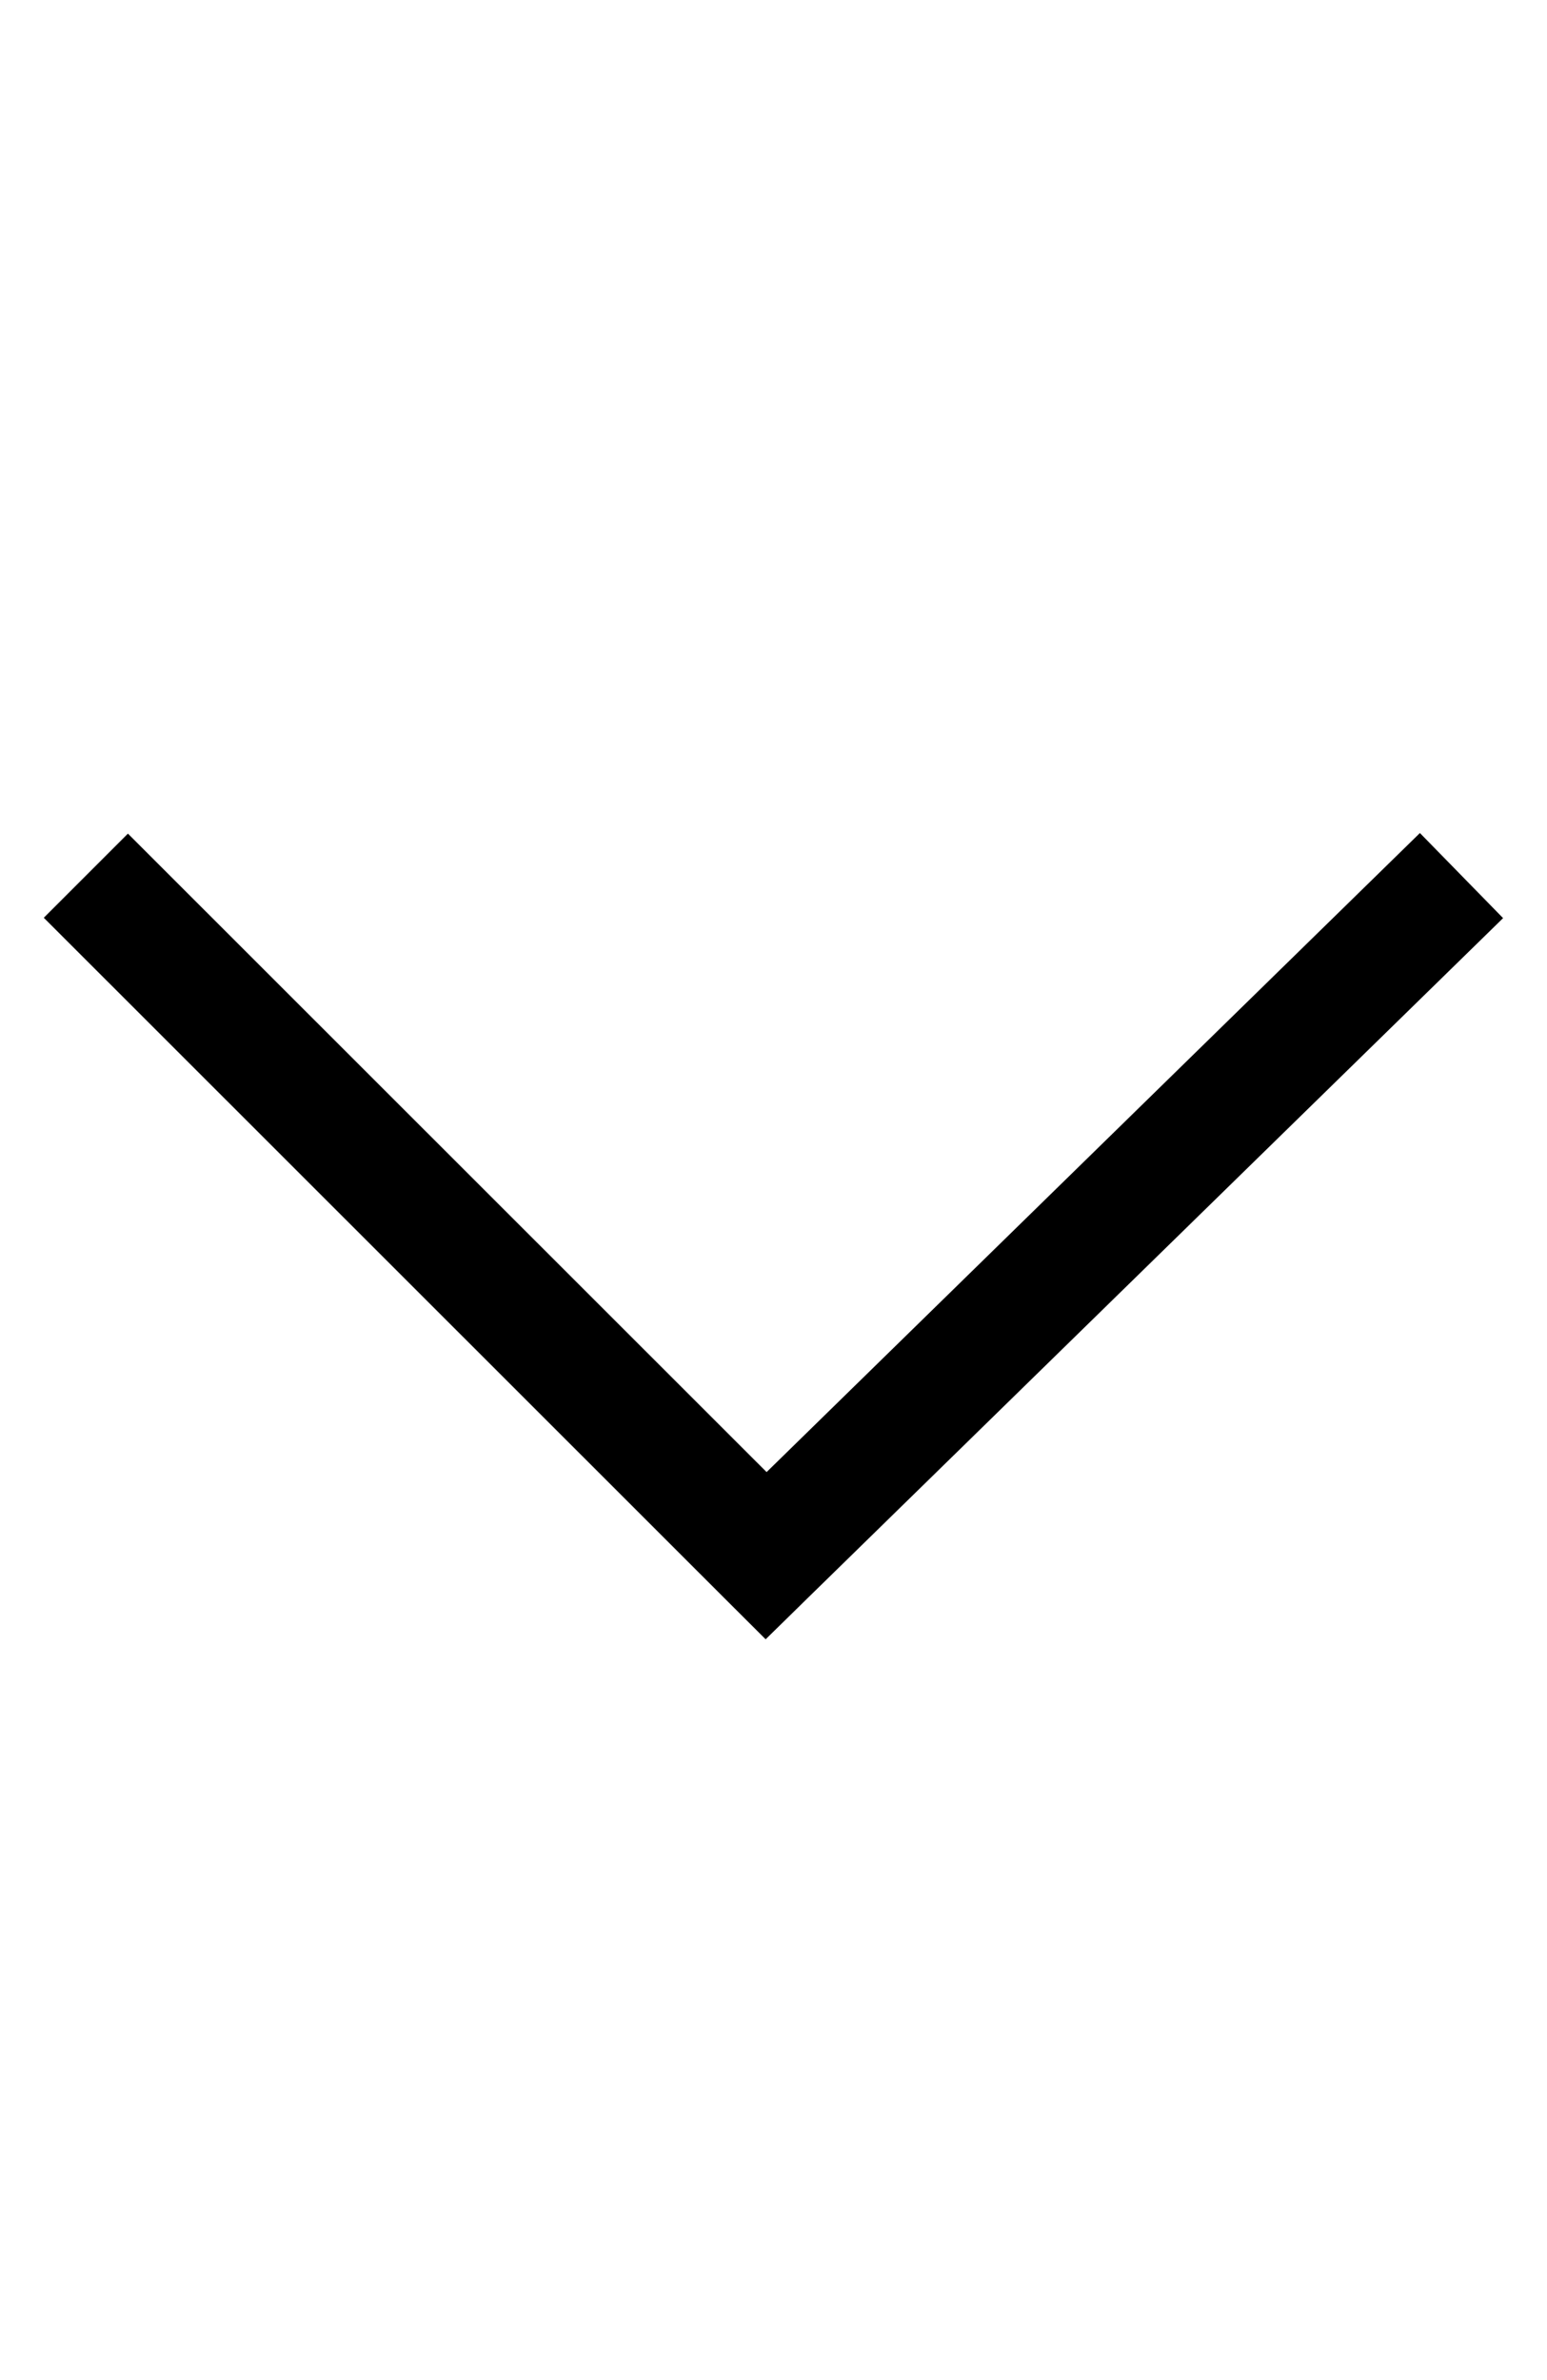 <svg width="13" height="20" viewBox="0 0 13 20" fill="none" xmlns="http://www.w3.org/2000/svg">
<path fill-rule="evenodd" clip-rule="evenodd" d="M11.932,7l0.699,0.715l-5.844,5.714l-0.353,0.346l-0.35,-0.349l-5.716,-5.714l0.707,-0.707l5.367,5.365z" fill="black"/>
</svg>

